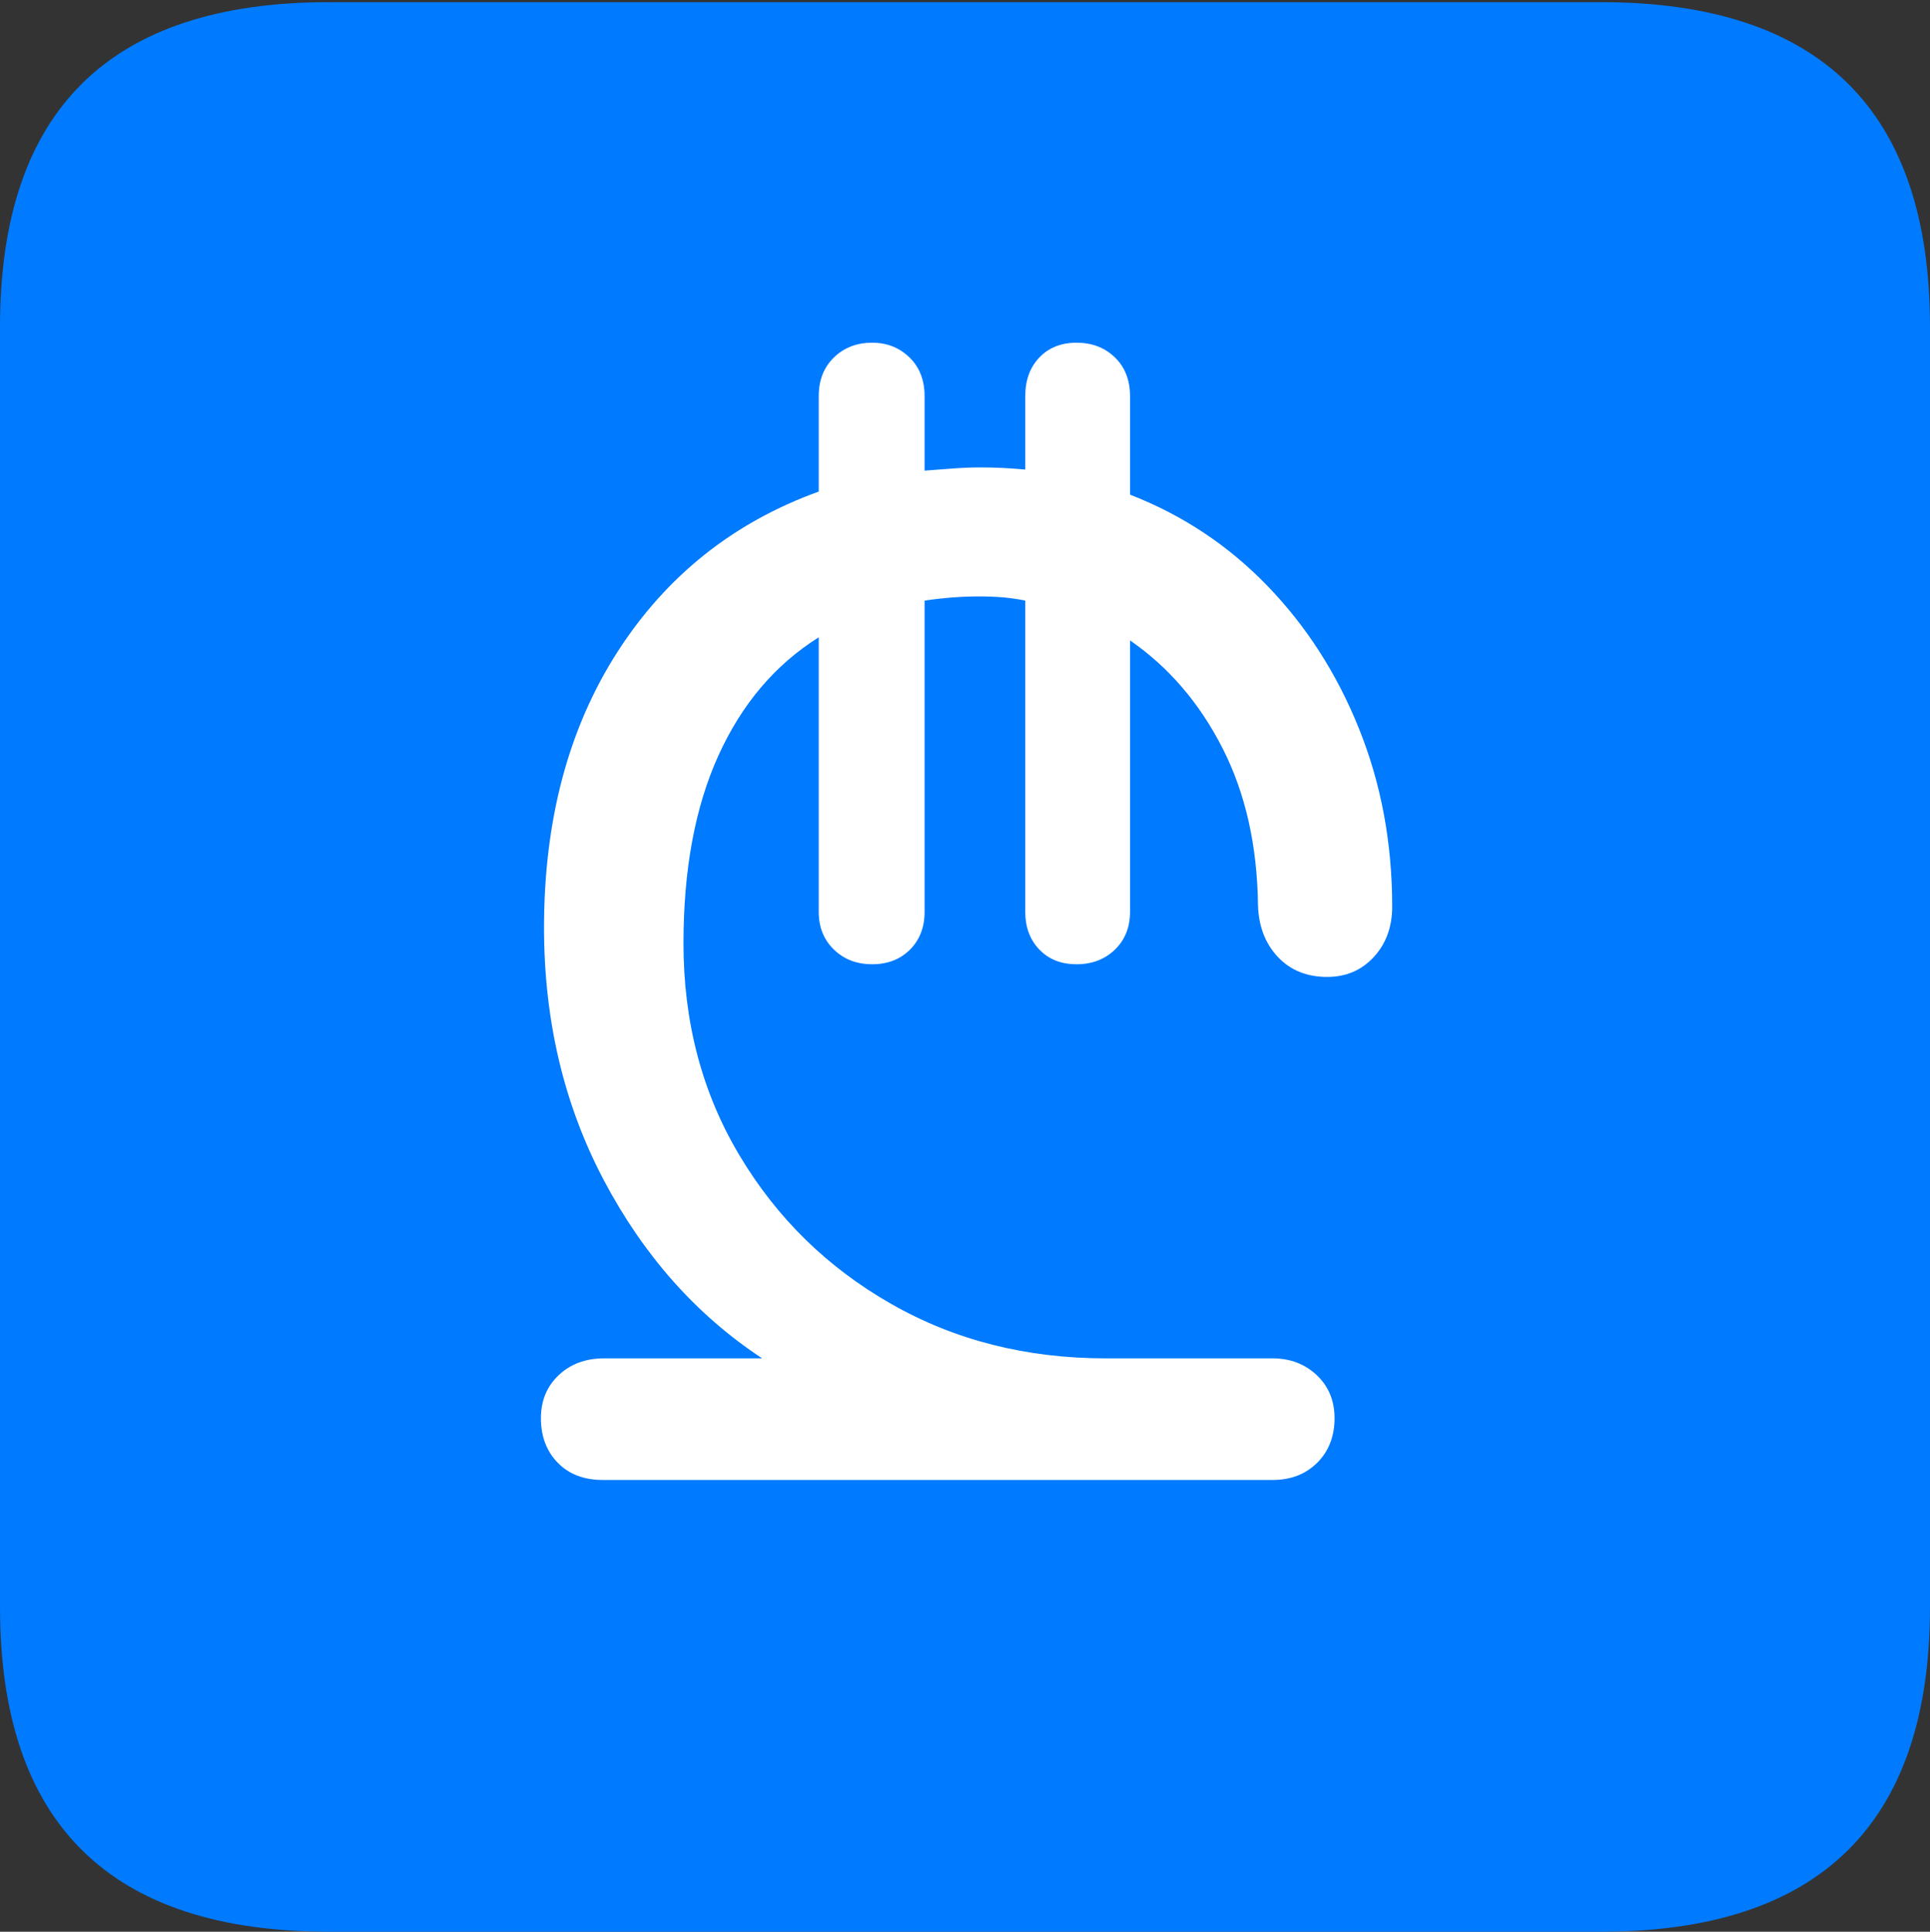 <?xml version="1.0" encoding="UTF-8"?>
<!--Generator: Apple Native CoreSVG 175.5-->
<!DOCTYPE svg
PUBLIC "-//W3C//DTD SVG 1.1//EN"
       "http://www.w3.org/Graphics/SVG/1.1/DTD/svg11.dtd">
<svg version="1.1" xmlns="http://www.w3.org/2000/svg" xmlns:xlink="http://www.w3.org/1999/xlink" width="17.979" height="17.998">
 <rect width="100%" height="100%" fill="#333333" stroke="none"/>
 <g>
  <rect height="17.998" opacity="0" width="17.979" x="0" y="0"/>
  <path d="M3.066 17.998L14.912 17.998Q16.445 17.998 17.212 17.241Q17.979 16.484 17.979 14.971L17.979 3.047Q17.979 1.533 17.212 0.776Q16.445 0.02 14.912 0.02L3.066 0.02Q1.533 0.02 0.767 0.776Q0 1.533 0 3.047L0 14.971Q0 16.484 0.767 17.241Q1.533 17.998 3.066 17.998Z" fill="#007aff"/>
  <path d="M5.615 13.789Q5.352 13.789 5.195 13.628Q5.039 13.467 5.039 13.213Q5.039 12.969 5.205 12.812Q5.371 12.656 5.625 12.656L7.1 12.656Q6.182 12.051 5.625 10.996Q5.068 9.941 5.068 8.643Q5.068 7.139 5.752 6.074Q6.436 5.01 7.627 4.58L7.627 3.691Q7.627 3.467 7.769 3.33Q7.91 3.193 8.125 3.193Q8.33 3.193 8.472 3.33Q8.613 3.467 8.613 3.691L8.613 4.385Q8.74 4.375 8.877 4.365Q9.014 4.355 9.131 4.355Q9.238 4.355 9.341 4.36Q9.443 4.365 9.551 4.375L9.551 3.691Q9.551 3.467 9.683 3.33Q9.814 3.193 10.029 3.193Q10.244 3.193 10.386 3.33Q10.527 3.467 10.527 3.691L10.527 4.609Q11.26 4.893 11.807 5.459Q12.354 6.025 12.661 6.792Q12.969 7.559 12.969 8.447Q12.969 8.73 12.798 8.916Q12.627 9.102 12.363 9.102Q12.08 9.102 11.904 8.916Q11.729 8.73 11.719 8.438Q11.709 7.598 11.387 6.968Q11.065 6.338 10.527 5.967L10.527 8.496Q10.527 8.711 10.386 8.848Q10.244 8.984 10.029 8.984Q9.814 8.984 9.683 8.848Q9.551 8.711 9.551 8.496L9.551 5.596Q9.453 5.576 9.346 5.566Q9.238 5.557 9.121 5.557Q8.877 5.557 8.613 5.596L8.613 8.496Q8.613 8.711 8.477 8.848Q8.34 8.984 8.125 8.984Q7.91 8.984 7.769 8.848Q7.627 8.711 7.627 8.496L7.627 5.938Q7.021 6.318 6.694 7.036Q6.367 7.754 6.367 8.789Q6.367 9.893 6.89 10.767Q7.412 11.641 8.301 12.148Q9.189 12.656 10.303 12.656L11.855 12.656Q12.1 12.656 12.266 12.812Q12.432 12.969 12.432 13.213Q12.432 13.467 12.271 13.628Q12.109 13.789 11.855 13.789Z" fill="#ffffff"/>
 </g>
</svg>
